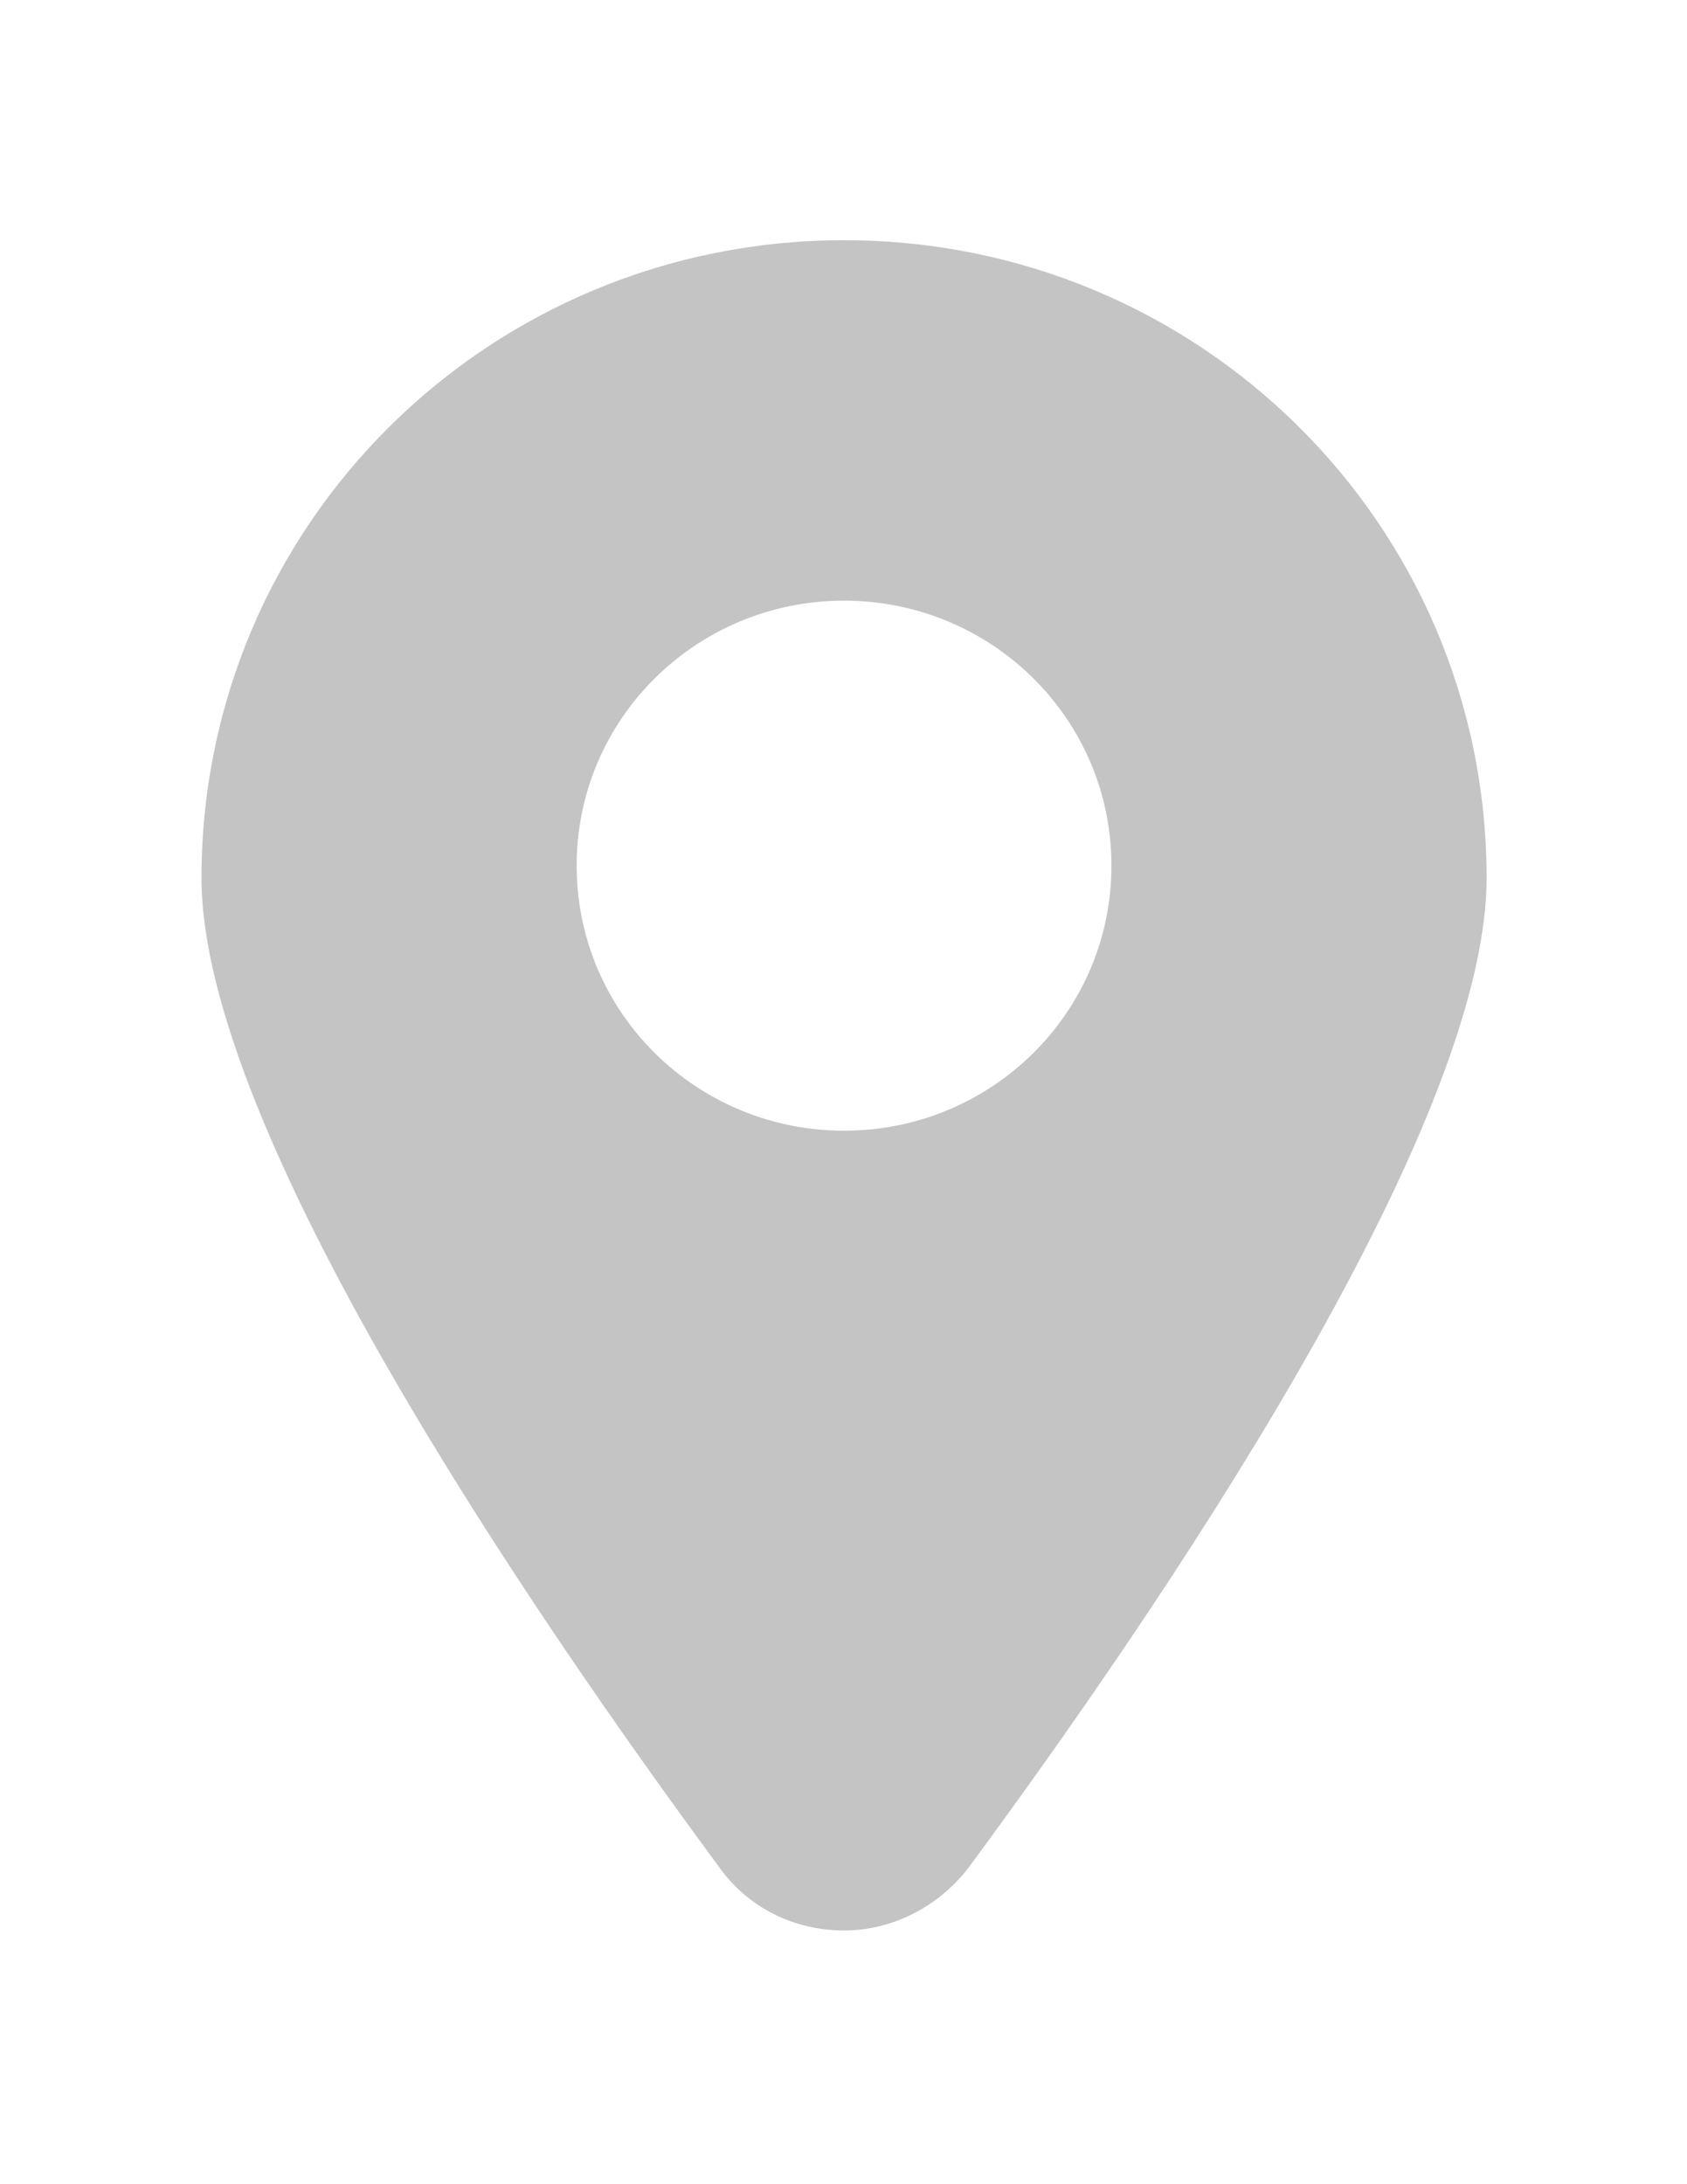 <?xml version="1.0" encoding="utf-8"?>
<!-- Generator: Adobe Illustrator 18.0.0, SVG Export Plug-In . SVG Version: 6.00 Build 0)  -->
<!DOCTYPE svg PUBLIC "-//W3C//DTD SVG 1.1//EN" "http://www.w3.org/Graphics/SVG/1.1/DTD/svg11.dtd">
<svg version="1.1" id="圖層_1" xmlns="http://www.w3.org/2000/svg" xmlns:xlink="http://www.w3.org/1999/xlink" x="0px" y="0px"
	 viewBox="0 0 612 792" enable-background="new 0 0 612 792" xml:space="preserve">
<path display="none" fill="#5BB8E4" d="M310.3,702c17.3,0,33.5-23.2,43.7-37.2c64.8-89,180.3-260.1,180.3-349.2
	c0-124.7-100.4-225.6-224-225.6s-224,100.9-224,225.6c0,89,115.5,260.1,180.3,349.7C276.9,678.8,293,702,310.3,702L310.3,702z
	 M310.3,179.6c65.8,0,119.3,53.4,119.3,119.8c0,65.8-53.4,119.8-119.3,119.8S191,365.8,191,299.4C191,298.9,193.2,179.6,310.3,179.6
	z"/>
<path display="none" fill="#FFFFFF" d="M175.9,291.3H238v-28.6v-28.1v-4.9c0-27,0.5-68.5,20-94.4c20.5-27.5,48.6-45.9,96.6-45.9
	c78.3,0,111.7,11.3,111.7,11.3l-15.7,93.4c0,0-25.9-7.6-50.2-7.6c-24.3,0-45.9,8.6-45.9,33.5v9.7v32.4v28.6h99.3l-7,91.2h-91.7
	v316.3H238.5V382h-62.6V291.3L175.9,291.3z"/>
<path display="none" fill="#FFFFFF" d="M66.9,589.2L232,399.8l62.1,52.9c3.8,3.2,8.1,4.9,12.4,4.9s8.6-1.6,12.4-4.9l62.1-52.9
	l165.7,189.4c-3.2,1.1-7,2.2-10.8,2.2H77.2C73.9,591.4,70.2,590.3,66.9,589.2 M39.4,553V247.6c0-3.8,1.1-7.6,2.2-11.3L203.5,375
	L41,560.6C40.5,558.4,39.4,555.7,39.4,553 M410.2,375l161.9-138.7c1.1,3.8,2.2,7,2.2,11.3V553c0,2.7-1.1,4.9-1.6,7.6L410.2,375z
	 M70.2,210.9c2.2-0.5,4.9-1.6,7-1.6h458.7c2.7,0,4.9,1.1,7,1.6L307.1,413.8L70.2,210.9z M77.7,171.5c-42.1,0-76.6,34-76.6,76.6
	v305.5c0,42.1,34,76.6,76.6,76.6h458.7c42.1,0,76.6-34,76.6-76.6v-306c0-42.1-34-76.6-76.6-76.6H77.7V171.5z"/>
<g display="none">
	<path display="inline" fill="#FFFFFF" d="M558,400.3c-6.5-27.5-28.6-47.5-55.6-50.7c-64.2-7-129-7-193.2-7s-129.5,0-193.2,7
		c-27,3.2-49.7,23.2-55.6,50.7c-9.2,38.9-9.2,81.5-9.2,122s0,83.1,9.2,122C66.9,671.8,89,691.7,116,695c64.2,7,129,7,193.2,7
		s129.5,0,193.2-7c27-3.2,49.7-23.2,55.6-50.7c9.2-38.9,9.2-81.5,9.2-122C567.2,482.3,567.2,439.2,558,400.3L558,400.3z
		 M198.1,430.5h-37.2v198.6h-34.5V430.5H89.6v-32.4h108.5V430.5L198.1,430.5z M292.5,629.1h-31.3v-18.9c-12.4,14-24.3,21-35.6,21
		c-10.3,0-16.7-4.3-20-13c-1.6-5.4-2.7-13.5-2.7-25.4V457h31.3v126.8c0,7.6,0,11.3,0,11.9c0.5,4.9,3.2,7.6,7.6,7.6
		c6.5,0,13-4.9,20-14.6V457H293v172.2h-0.5V629.1z M410.7,577.3c0,15.7-1.1,27.5-3.2,34.5c-4.3,13-12.4,19.4-24.8,19.4
		c-11.3,0-21.6-5.9-32.4-18.9V629H319V398h31.8v75.6c10.3-12.4,20.5-18.9,32.4-18.9c12.4,0,20.5,6.5,24.8,19.4
		c2.2,7,3.2,18.3,3.2,34.5v68.5h-0.5V577.3z M528.3,548.7h-62.1v30.8c0,15.7,5.4,23.7,16.2,23.7c7.6,0,12.4-4.3,14-12.4
		c0-1.6,0.5-8.6,0.5-21h31.8v4.3c0,10.3-0.5,16.7-0.5,20c-1.1,7-3.2,13-7,18.9c-8.6,12.4-21.6,18.9-37.8,18.9
		c-16.2,0-28.6-5.9-37.8-17.8c-6.5-8.6-10.3-22.1-10.3-40.5v-60.4c0-18.3,3.2-31.8,9.7-40.5c9.2-11.9,21.6-17.8,37.2-17.8
		c15.7,0,28.1,5.9,36.7,17.8c6.5,8.6,9.7,22.1,9.7,40.5L528.3,548.7L528.3,548.7z"/>
	<path display="inline" fill="#FFFFFF" d="M481.9,482.9c-10.3,0-15.7,8.1-15.7,23.7v16.2h31.3v-16.2
		C497.6,491,492.2,482.9,481.9,482.9L481.9,482.9z"/>
	<path display="inline" fill="#FFFFFF" d="M366.4,482.9c-5.4,0-10.3,2.7-15.7,7.6v104.7c5.4,5.4,10.3,7.6,15.7,7.6
		c9.2,0,13.5-7.6,13.5-23.2v-72.9C379.9,491,375.1,482.9,366.4,482.9L366.4,482.9z"/>
	<path display="inline" fill="#FFFFFF" d="M383.7,326.4c11.3,0,23.2-7,36.2-21.6v18.9h31.3V150.4h-31.3v132.8
		c-7,9.7-13.5,14.6-20,14.6c-4.3,0-6.5-2.7-7.6-7.6c-0.5-1.1-0.5-4.9-0.5-12.4V150.4h-31.3V288c0,12.4,1.1,20.5,2.7,25.9
		C366.4,322.6,373.5,326.4,383.7,326.4L383.7,326.4z"/>
	<path display="inline" fill="#FFFFFF" d="M164.1,229.8v94.4h35.1v-94.4l42.1-138.7h-35.1l-23.7,91.7l-24.8-91.7H121
		c7.6,21.6,15.1,43.2,22.1,65.3C153.8,188.2,160.8,213,164.1,229.8L164.1,229.8z"/>
	<path display="inline" fill="#FFFFFF" d="M288.2,326.4c15.7,0,28.1-5.9,36.7-17.8c6.5-8.6,9.7-22.7,9.7-41v-60.4
		c0-18.3-3.2-32.4-9.7-41c-8.6-11.9-21-17.8-36.7-17.8s-28.1,5.9-36.7,17.8c-6.5,8.6-9.7,22.1-9.7,41v61c0,18.3,3.2,32.4,9.7,41
		C260.1,321,272.5,326.4,288.2,326.4L288.2,326.4z M273.1,200.6c0-16.2,4.9-24.3,15.1-24.3s15.1,8.1,15.1,24.3V274
		c0,16.2-4.9,24.3-15.1,24.3s-15.1-8.1-15.1-24.3V200.6z"/>
</g>
<g display="none">
	<g display="inline">
		<path fill="#FFFFFF" d="M544,369.6C529.4,260,442.5,173.7,333,159.1V90h-66.4v69.1c-109.6,14.6-195.9,101.5-211,211H0v66.4h55.6
			c14.6,109.6,101.5,195.9,211,211v55.6H333v-55.6c109.6-14.6,195.9-101.5,211-211h69.1v-66.9H544z M300.1,589.2
			c-103.1,0-186.7-83.1-186.7-186.2S197,216.3,300.1,216.3S486.8,299.9,486.8,403C486.3,506.1,402.6,589.2,300.1,589.2z
			 M300.1,296.7c-62.6,0-113.3,50.7-113.3,113.3s50.7,113.3,113.3,113.3S413.4,472.6,413.4,410C412.9,347.4,362.1,296.7,300.1,296.7
			z"/>
	</g>
</g>
<path fill="#C4C4C4" d="M306.2,700c17.8,0,34.7-8.9,45.4-23.1c67.6-91.6,187.7-266.9,187.7-358.5c0-128.1-104.1-231.3-233.1-231.3
	S73.1,190.3,73.1,318.4c0,91.6,120.1,266.9,187.7,358.5C271.5,692,288.4,700,306.2,700L306.2,700z M209.2,313.9
	c0-53.4,43.6-96.1,97-96.1s97,42.7,97,96.1s-43.6,96.1-97,96.1S209.2,367.3,209.2,313.9L209.2,313.9z"/>
</svg>

